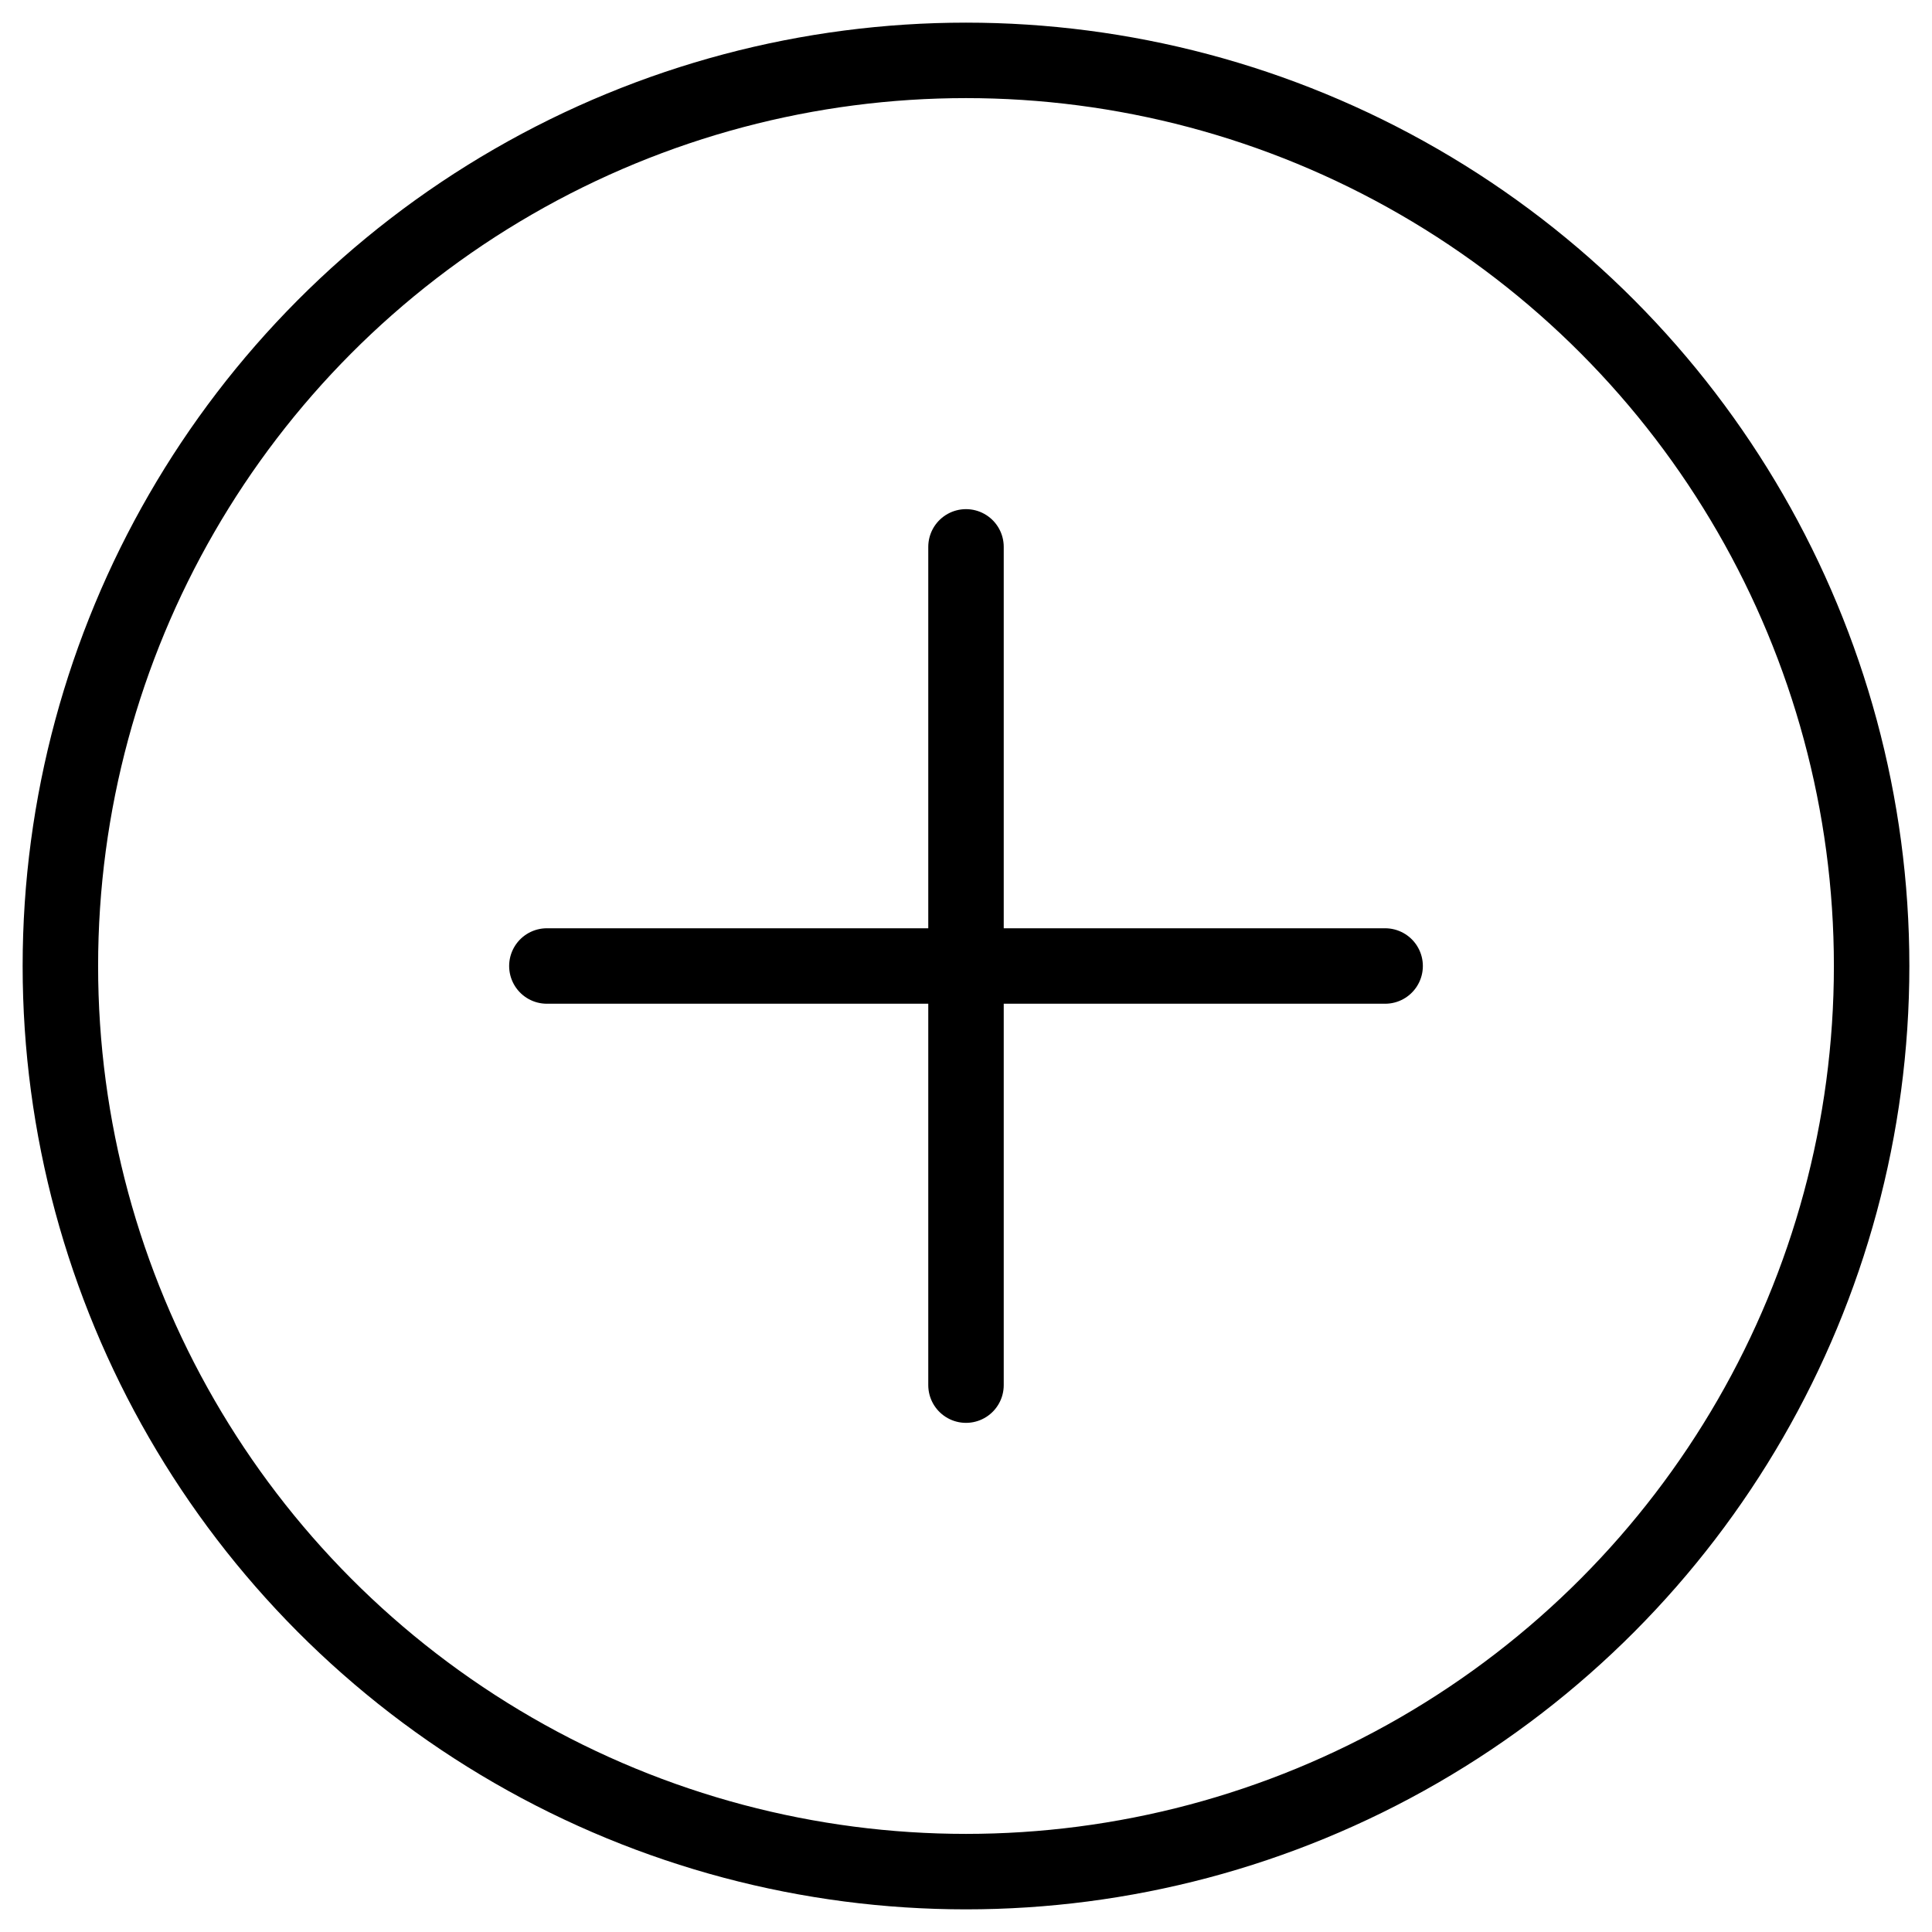 <svg xmlns="http://www.w3.org/2000/svg" enable-background="new 0 0 512 512" viewBox="0 0 512 512"><line x1="256" x2="256" y1="144.928" y2="367.072" fill="none" stroke="#000" stroke-linecap="round" stroke-linejoin="round" stroke-miterlimit="10" stroke-width="20"/><line x1="144.928" x2="367.072" y1="256" y2="256" fill="none" stroke="#000" stroke-linecap="round" stroke-linejoin="round" stroke-miterlimit="10" stroke-width="20"/><circle cx="256" cy="256" r="240" fill="none" stroke="#000" stroke-linecap="round" stroke-linejoin="round" stroke-miterlimit="10" stroke-width="20"/></svg>